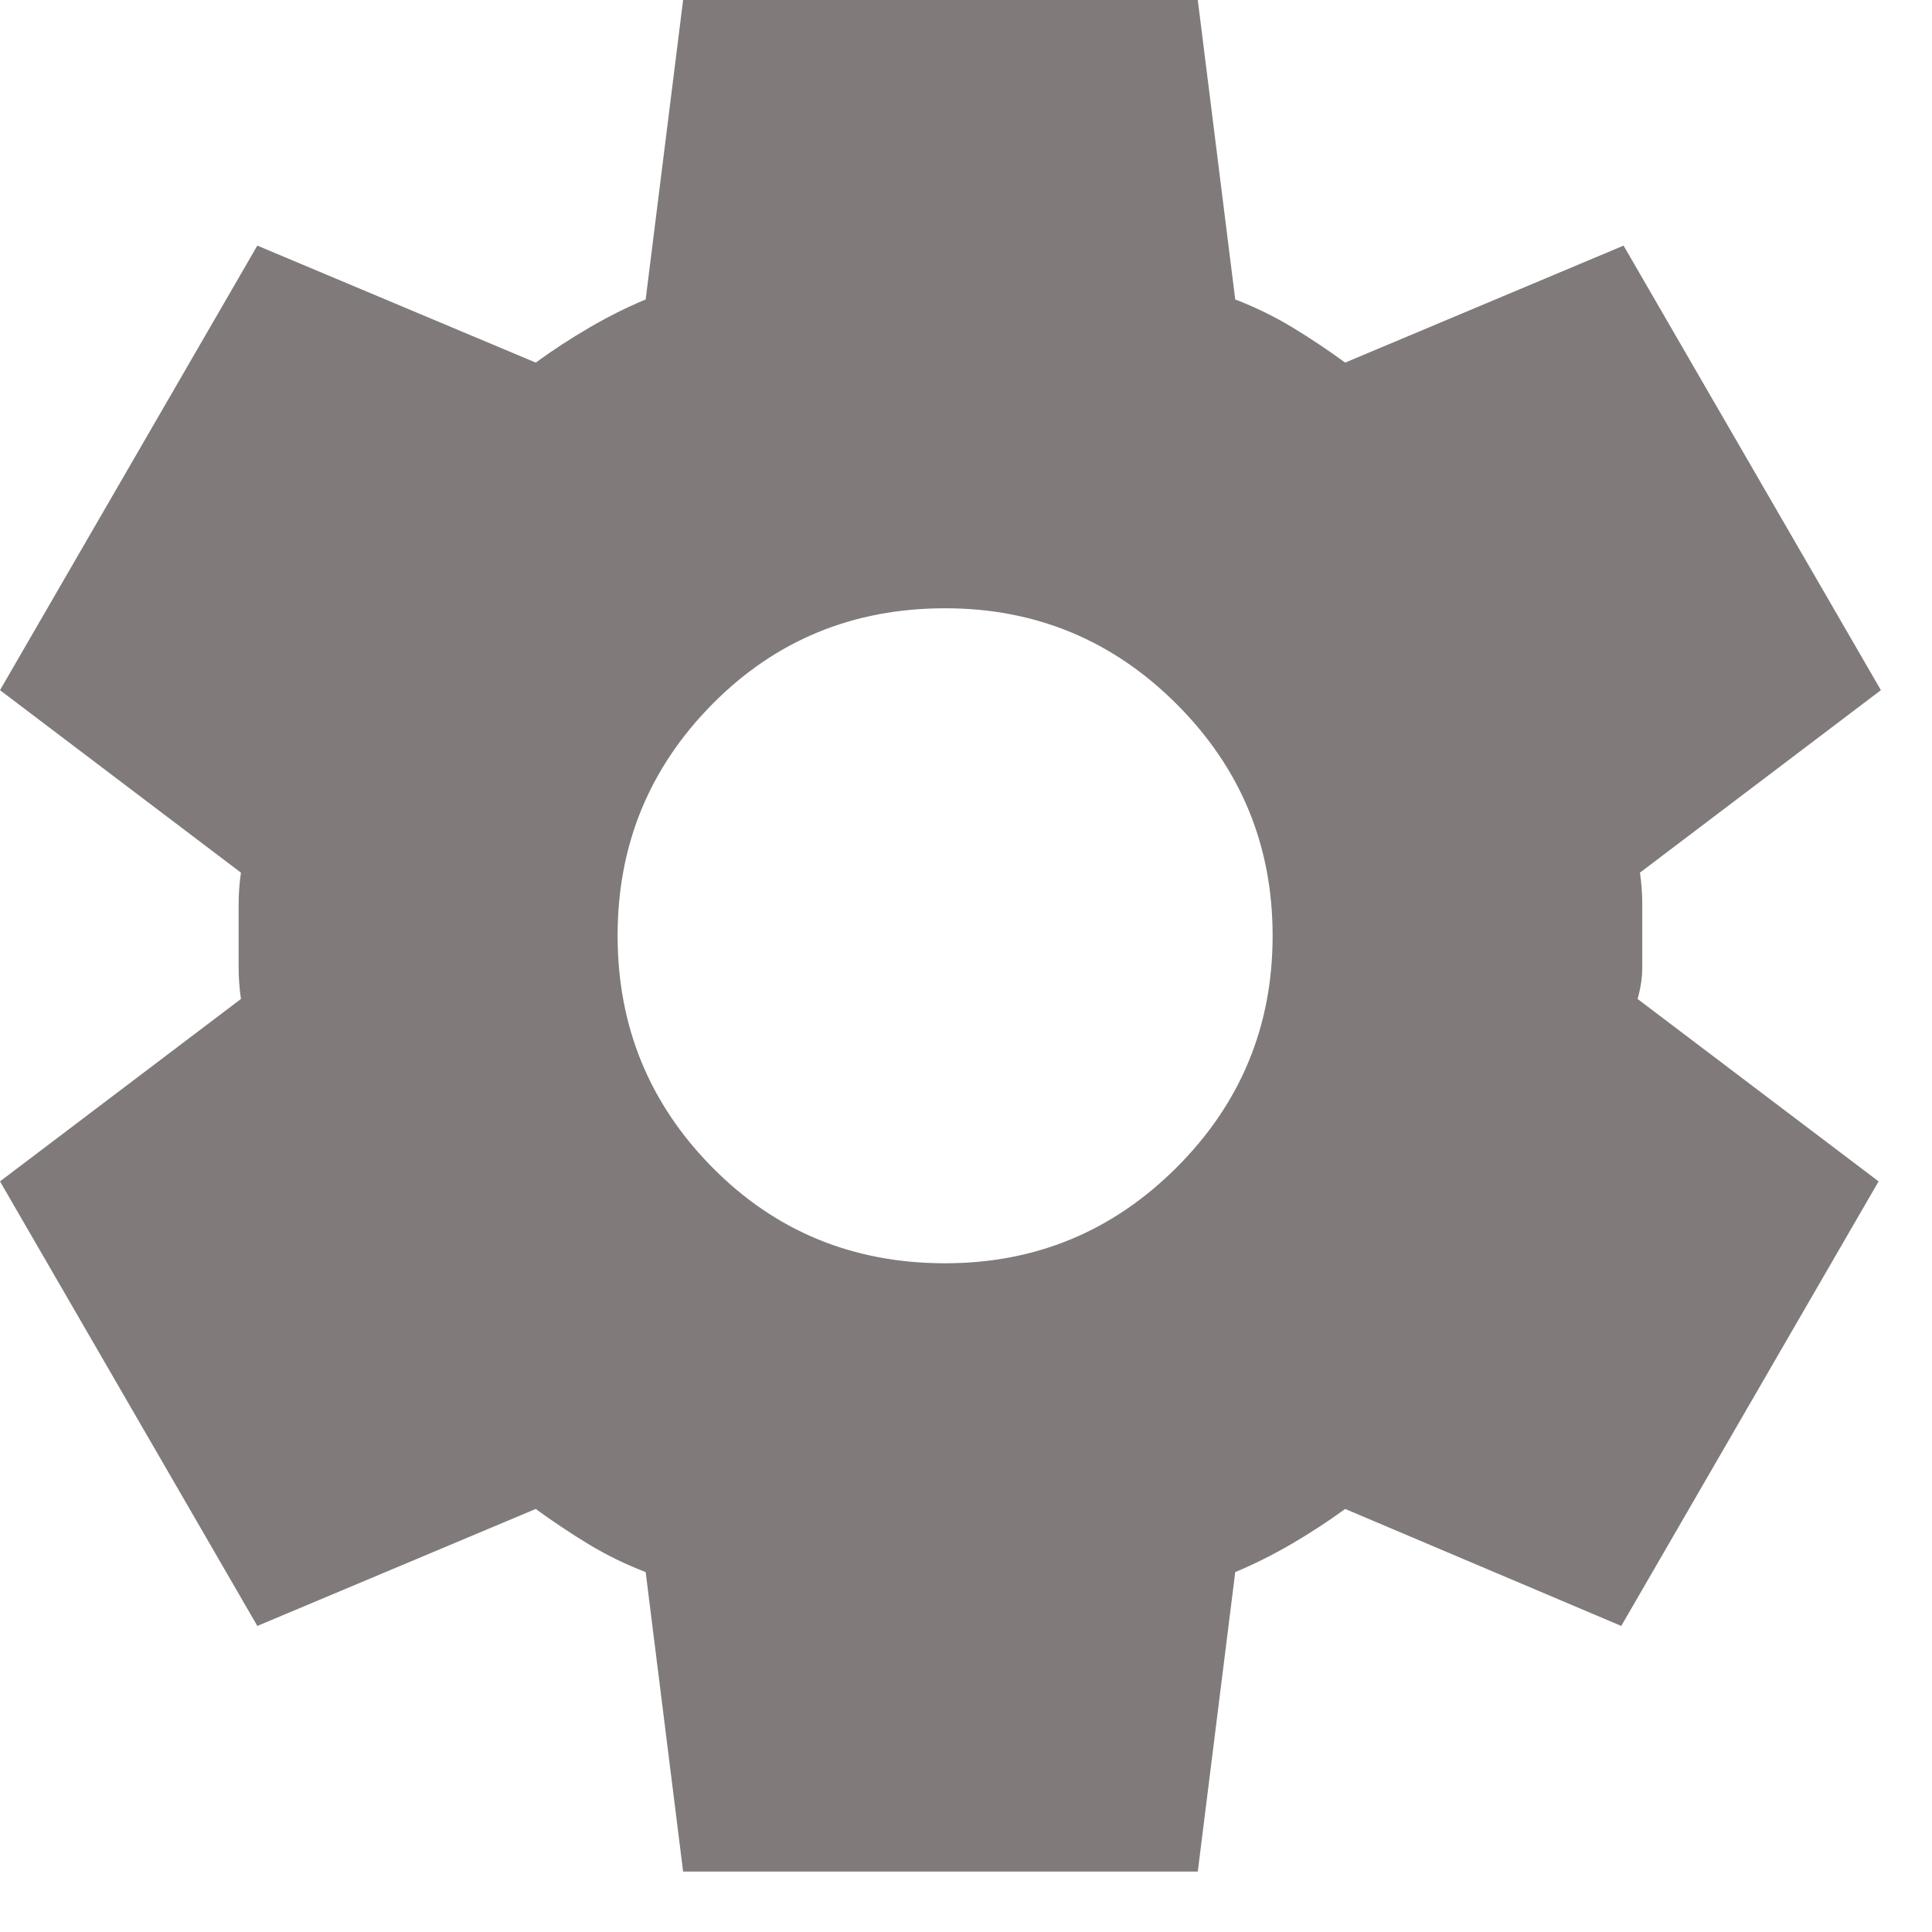<svg width="31" height="31" viewBox="0 0 31 31" fill="none" xmlns="http://www.w3.org/2000/svg">
<path d="M10.961 30.03L10.36 25.225C10.035 25.1 9.728 24.95 9.44 24.775C9.152 24.6 8.87 24.412 8.596 24.212L4.129 26.089L0 18.956L3.866 16.029C3.841 15.853 3.829 15.684 3.829 15.521V14.509C3.829 14.346 3.841 14.177 3.866 14.002L0 11.074L4.129 3.941L8.596 5.818C8.871 5.618 9.159 5.43 9.459 5.255C9.76 5.08 10.06 4.93 10.36 4.805L10.961 0H19.219L19.82 4.805C20.145 4.93 20.452 5.08 20.74 5.255C21.029 5.43 21.31 5.618 21.584 5.818L26.051 3.941L30.18 11.074L26.314 14.002C26.339 14.177 26.351 14.346 26.351 14.509V15.521C26.351 15.684 26.326 15.853 26.276 16.029L30.143 18.956L26.014 26.089L21.584 24.212C21.309 24.412 21.021 24.6 20.721 24.775C20.42 24.95 20.12 25.1 19.82 25.225L19.219 30.03H10.961ZM15.165 20.27C16.617 20.27 17.855 19.757 18.881 18.731C19.907 17.705 20.42 16.466 20.42 15.015C20.42 13.563 19.907 12.325 18.881 11.299C17.855 10.273 16.617 9.76 15.165 9.76C13.689 9.76 12.443 10.273 11.429 11.299C10.415 12.325 9.909 13.563 9.91 15.015C9.91 16.466 10.416 17.705 11.429 18.731C12.442 19.757 13.688 20.27 15.165 20.27Z" fill="#807A7A"/>
</svg>
